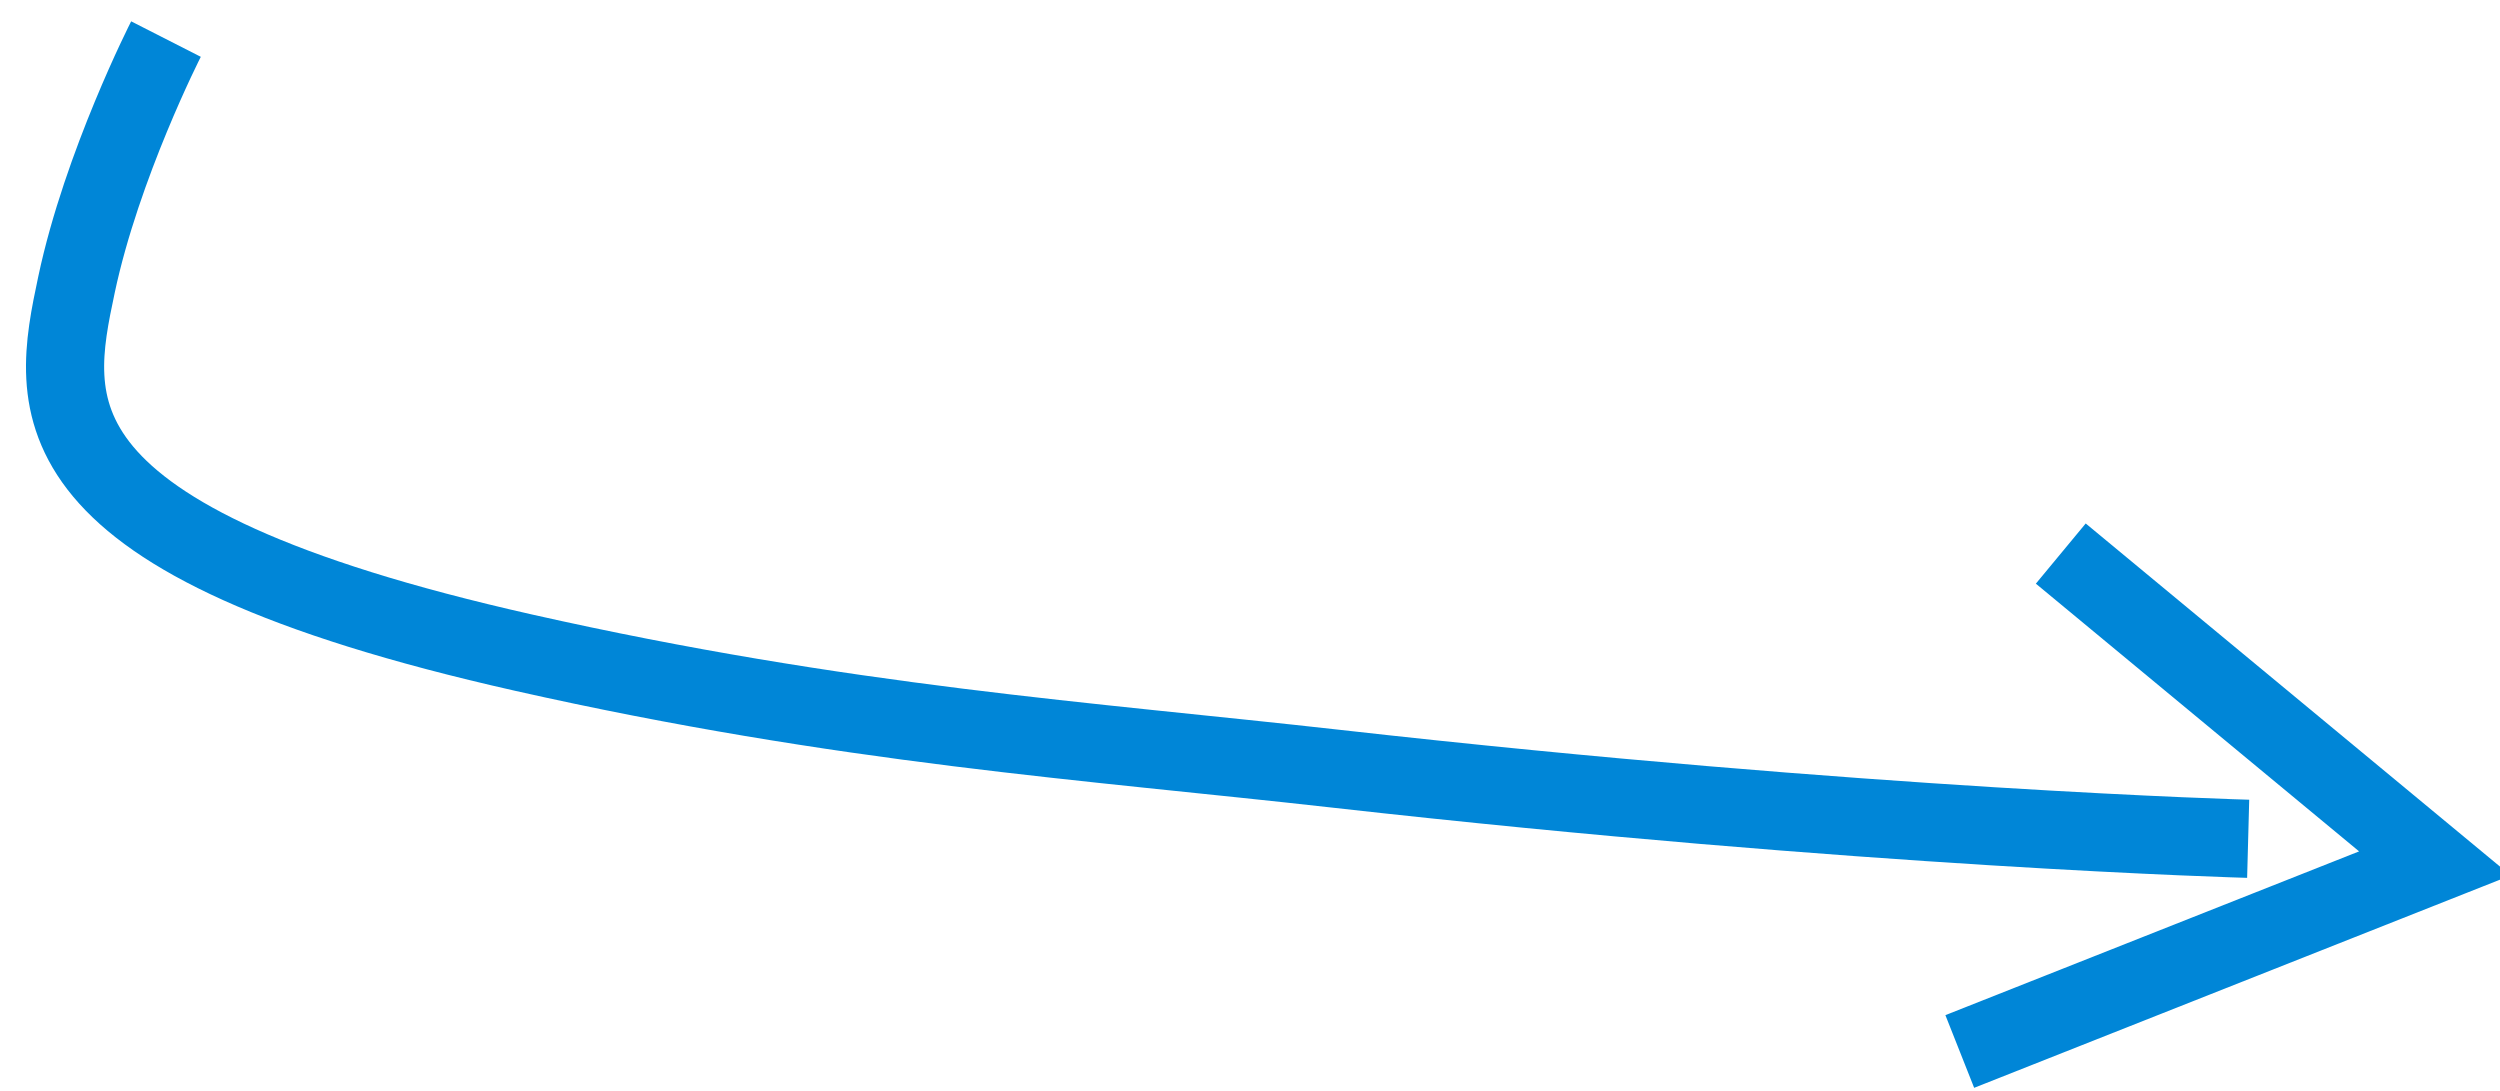 <?xml version="1.0" encoding="UTF-8" standalone="no"?>
<!-- Created with Inkscape (http://www.inkscape.org/) -->

<svg
   xmlns:dc="http://purl.org/dc/elements/1.1/"
   xmlns:cc="http://creativecommons.org/ns#"
   xmlns:rdf="http://www.w3.org/1999/02/22-rdf-syntax-ns#"
   xmlns:svg="http://www.w3.org/2000/svg"
   xmlns="http://www.w3.org/2000/svg"
   xmlns:sodipodi="http://sodipodi.sourceforge.net/DTD/sodipodi-0.dtd"
   xmlns:inkscape="http://www.inkscape.org/namespaces/inkscape"
   width="95.96"
   height="41.859"
   id="svg2"
   version="1.1"
   inkscape:version="0.48.5 r10040"
   sodipodi:docname="arrow-right.svg"
   inkscape:export-filename="/home/maartend/htdocs/spacebillboard/docroot/sites/all/themes/sbbtheme/resources/img/buy-squares/arrow-right.png"
   inkscape:export-xdpi="109.65341"
   inkscape:export-ydpi="109.65341">
  <defs
     id="defs4" />
  <sodipodi:namedview
     id="base"
     pagecolor="#ffffff"
     bordercolor="#666666"
     borderopacity="1.0"
     inkscape:pageopacity="0.0"
     inkscape:pageshadow="2"
     inkscape:zoom="3.959798"
     inkscape:cx="72.251392"
     inkscape:cy="32.717654"
     inkscape:document-units="px"
     inkscape:current-layer="layer1"
     showgrid="false"
     inkscape:window-width="1600"
     inkscape:window-height="834"
     inkscape:window-x="0"
     inkscape:window-y="27"
     inkscape:window-maximized="1"
     fit-margin-top="0"
     fit-margin-left="0"
     fit-margin-right="0"
     fit-margin-bottom="0" />
  <g
     inkscape:label="Layer 1"
     inkscape:groupmode="layer"
     id="layer1"
     transform="translate(-342.487,-359.226)">
    <g
       id="g3752"
       transform="translate(0.998,0)">
      <path
         inkscape:export-ydpi="600"
         inkscape:export-xdpi="600"
         inkscape:export-filename="/run/user/1000/gvfs/sftp:host=webfaction/home/sbb/webapps/beta/sites/all/themes/sbbtheme/resources/img/buy-squares/path2999.png"
         sodipodi:nodetypes="csssc"
         inkscape:connector-curvature="0"
         id="path2997"
         d="m 347.86,360.726 c 0,0 -2.459,4.826 -3.434,9.423 -0.98,4.621 -2.017,9.807 17.158,14.128 12.333,2.779 21.684,3.386 31.207,4.458 20.398,2.297 34.992,2.687 34.992,2.687"
         style="fill:none;stroke:#0086d7;stroke-width:3;stroke-linecap:butt;stroke-linejoin:miter;stroke-miterlimit:4;stroke-opacity:1;stroke-dasharray:none" />
      <path
         inkscape:export-ydpi="600"
         inkscape:export-xdpi="600"
         sodipodi:nodetypes="ccc"
         inkscape:connector-curvature="0"
         id="path2999"
         d="m 420.59,380.474 14.36,11.893 -18.237,7.219"
         style="fill:none;stroke:#0086d7;stroke-width:3;stroke-linecap:butt;stroke-linejoin:miter;stroke-miterlimit:4;stroke-opacity:1;stroke-dasharray:none" />
    </g>
  </g>
</svg>
